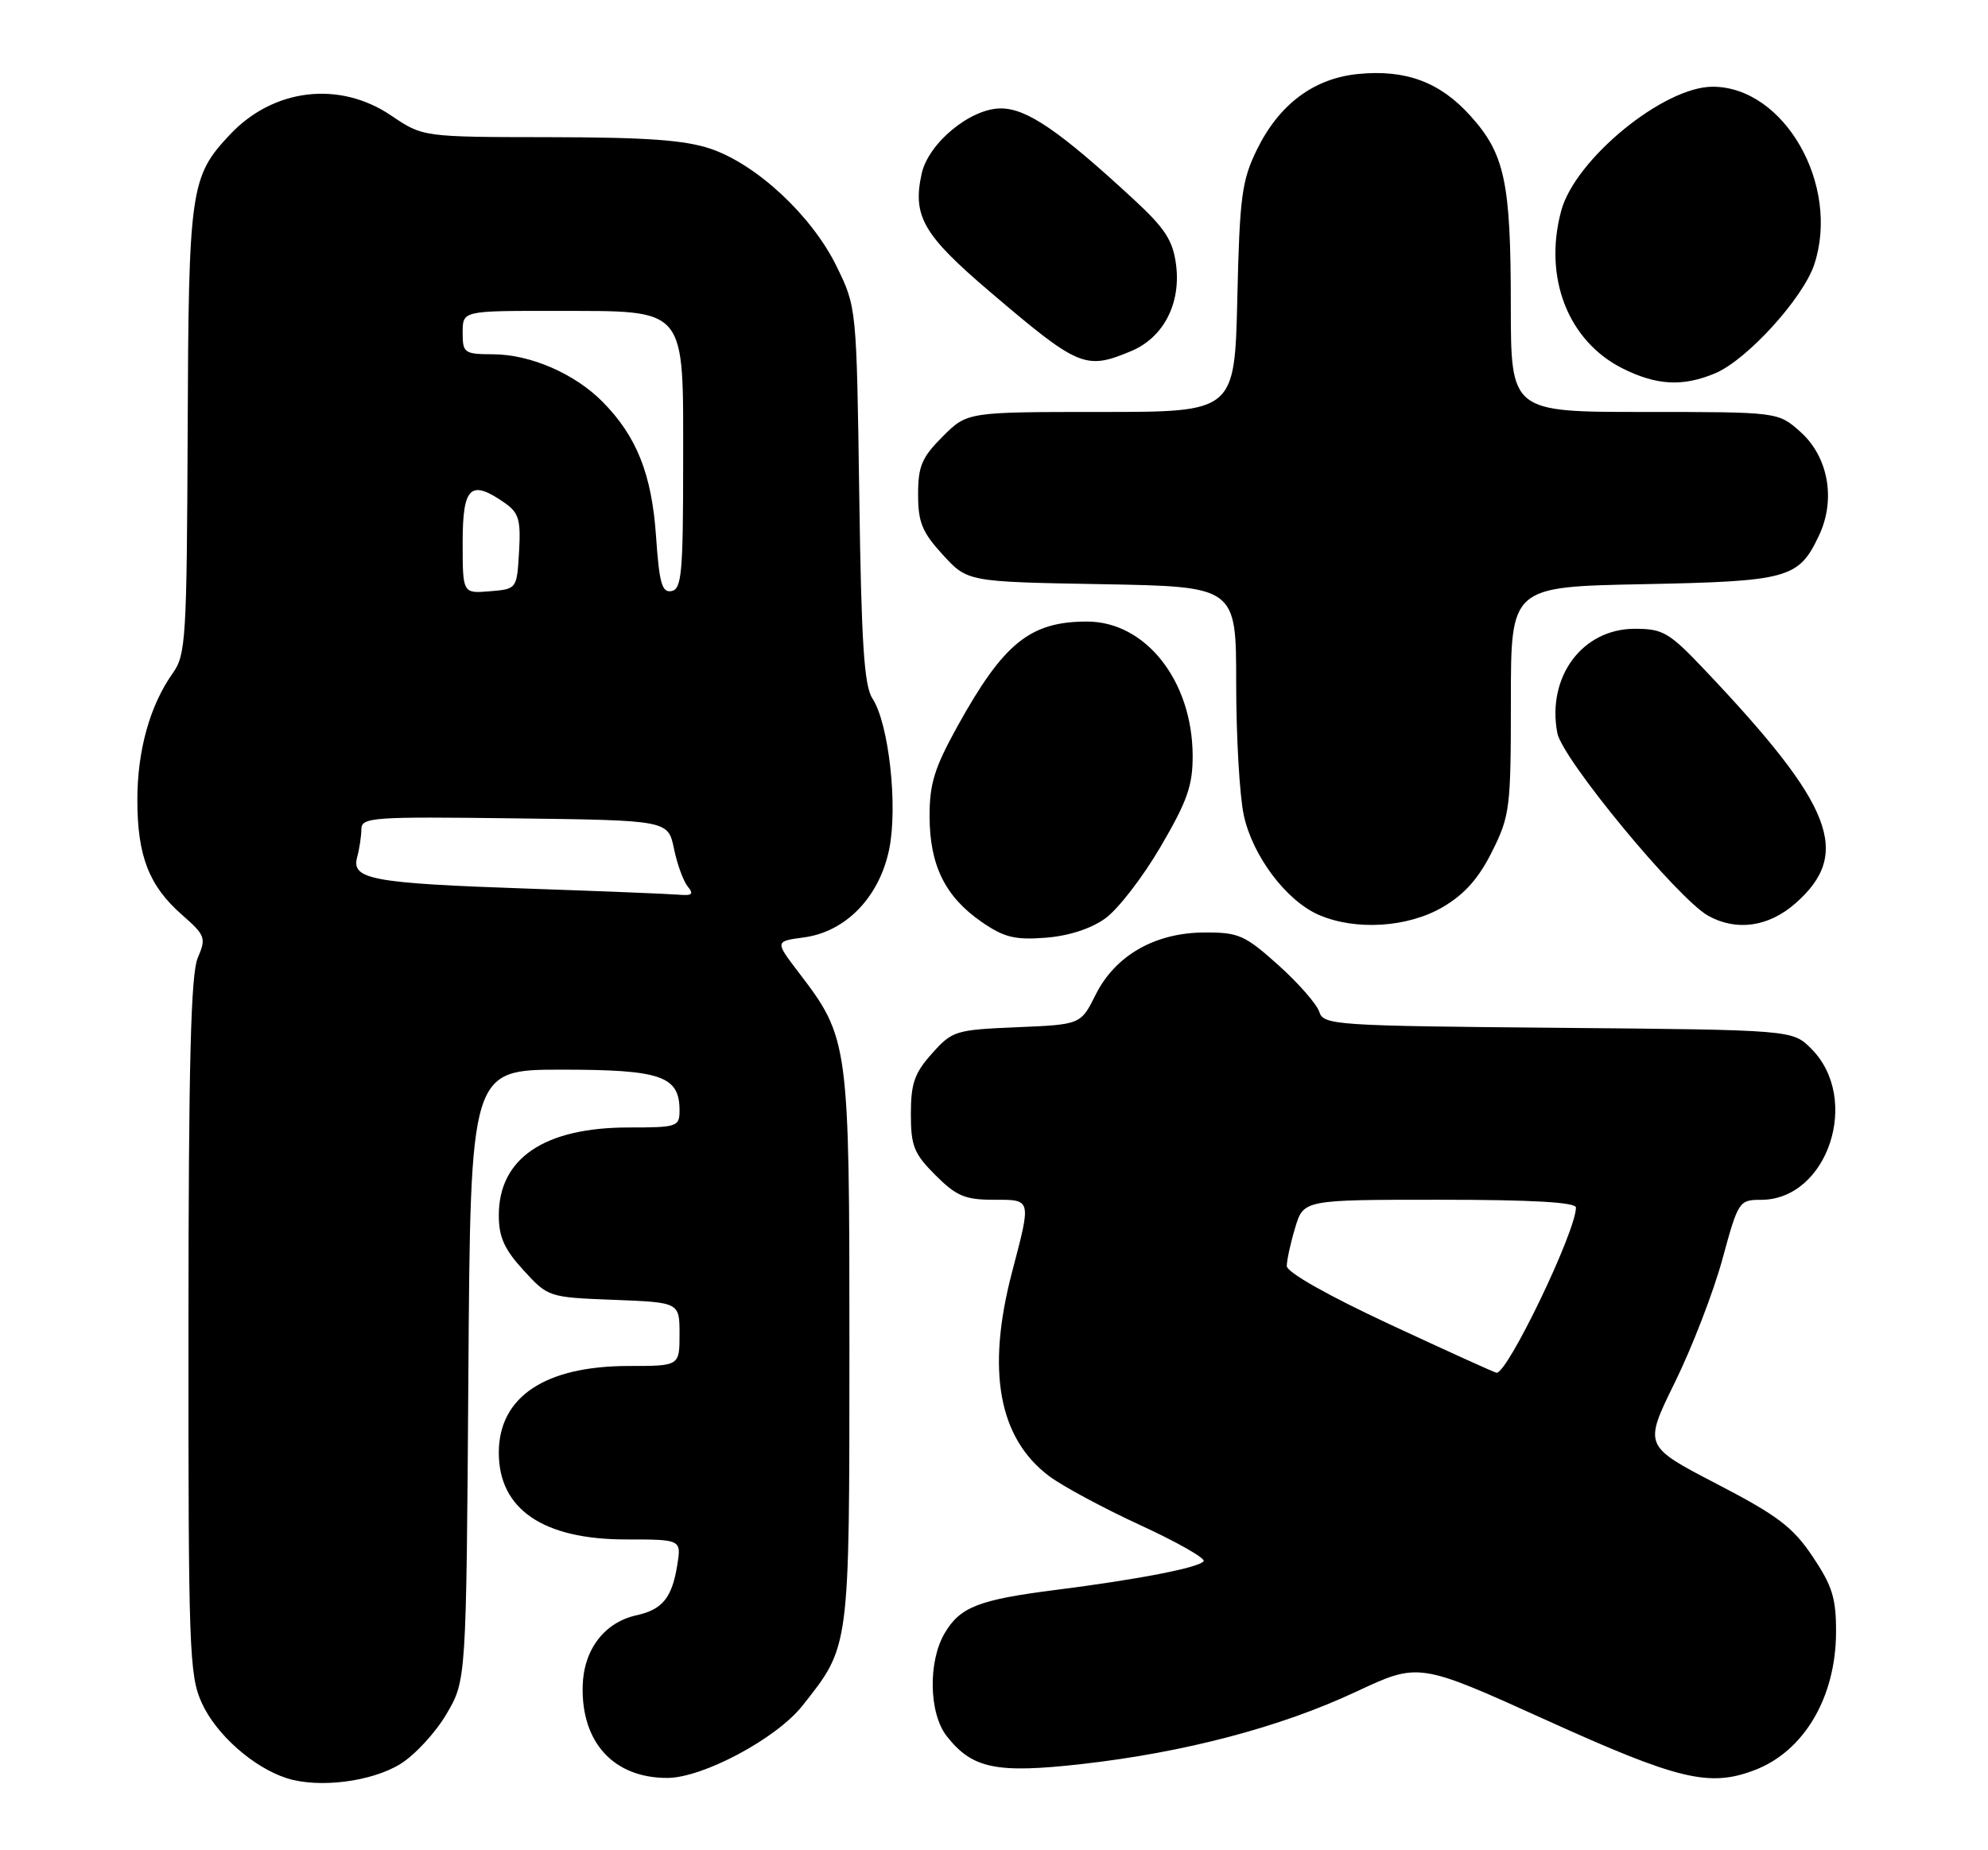 <?xml version="1.0" encoding="UTF-8" standalone="no"?>
<!DOCTYPE svg PUBLIC "-//W3C//DTD SVG 1.1//EN" "http://www.w3.org/Graphics/SVG/1.1/DTD/svg11.dtd" >
<svg xmlns="http://www.w3.org/2000/svg" xmlns:xlink="http://www.w3.org/1999/xlink" version="1.1" viewBox="0 0 275 256">
 <g >
 <path fill="currentColor"
d=" M 55.38 244.07 C 57.38 242.84 60.25 239.73 61.76 237.16 C 64.50 232.50 64.50 232.50 64.79 190.25 C 65.08 148.00 65.08 148.00 77.71 148.00 C 91.46 148.00 94.00 148.88 94.00 153.65 C 94.00 155.89 93.68 156.00 86.97 156.00 C 75.30 156.00 69.00 160.26 69.00 168.15 C 69.00 171.17 69.76 172.85 72.42 175.76 C 75.83 179.48 75.89 179.50 84.92 179.85 C 94.00 180.20 94.00 180.20 94.00 184.60 C 94.00 189.00 94.00 189.00 86.97 189.00 C 75.40 189.00 69.00 193.27 69.00 201.00 C 69.00 208.82 75.13 213.00 86.58 213.00 C 94.26 213.00 94.26 213.00 93.68 216.59 C 92.95 221.08 91.63 222.70 88.06 223.49 C 83.59 224.47 80.71 228.27 80.60 233.33 C 80.42 241.13 84.92 246.00 92.29 246.00 C 97.20 246.00 107.38 240.57 110.98 236.03 C 117.58 227.69 117.49 228.37 117.50 186.50 C 117.50 144.23 117.42 143.63 110.49 134.56 C 107.19 130.24 107.19 130.24 111.22 129.70 C 116.99 128.92 121.62 124.15 122.99 117.56 C 124.23 111.59 122.96 100.11 120.68 96.63 C 119.53 94.87 119.15 89.00 118.86 68.46 C 118.49 42.50 118.49 42.50 115.70 36.80 C 112.28 29.84 104.70 22.77 98.32 20.59 C 94.75 19.38 89.48 19.00 76.07 18.98 C 58.50 18.96 58.50 18.96 54.10 15.98 C 46.95 11.14 37.82 12.22 31.80 18.63 C 26.32 24.46 26.09 26.13 25.96 59.59 C 25.84 88.39 25.71 90.60 23.90 93.14 C 20.75 97.57 19.00 103.82 19.00 110.66 C 19.00 118.43 20.60 122.56 25.16 126.56 C 28.42 129.43 28.54 129.76 27.35 132.55 C 26.40 134.78 26.08 147.18 26.07 183.50 C 26.05 228.27 26.17 231.78 27.91 235.62 C 29.90 240.00 35.06 244.56 39.68 246.04 C 44.11 247.45 51.40 246.53 55.38 244.07 Z  M 242.68 244.93 C 249.53 242.34 253.94 234.89 253.98 225.86 C 254.00 221.14 253.47 219.44 250.75 215.38 C 248.01 211.29 245.92 209.70 237.43 205.29 C 227.37 200.06 227.37 200.06 231.68 191.28 C 234.06 186.45 237.01 178.79 238.25 174.26 C 240.45 166.18 240.56 166.01 243.62 166.01 C 252.84 165.99 257.47 152.02 250.55 145.10 C 247.96 142.50 247.96 142.50 215.53 142.21 C 184.60 141.94 183.08 141.83 182.50 140.01 C 182.17 138.95 179.62 136.04 176.84 133.54 C 172.21 129.39 171.35 129.00 166.64 129.02 C 159.78 129.04 154.29 132.18 151.56 137.63 C 149.50 141.76 149.50 141.76 140.67 142.13 C 132.15 142.49 131.73 142.62 128.92 145.77 C 126.50 148.47 126.00 149.91 126.00 154.12 C 126.00 158.56 126.42 159.62 129.40 162.60 C 132.28 165.48 133.50 166.00 137.40 166.00 C 142.74 166.00 142.68 165.77 140.00 176.00 C 136.42 189.64 138.13 198.99 145.14 204.25 C 146.99 205.63 152.65 208.68 157.73 211.02 C 162.80 213.35 166.75 215.60 166.50 216.00 C 165.95 216.89 157.45 218.54 146.00 219.99 C 135.40 221.34 132.82 222.34 130.69 225.95 C 128.35 229.90 128.49 237.08 130.97 240.23 C 134.50 244.72 137.82 245.41 149.61 244.08 C 163.83 242.48 177.12 238.98 187.59 234.07 C 196.26 230.01 196.26 230.01 213.88 237.99 C 232.14 246.27 236.44 247.30 242.68 244.93 Z  M 152.87 127.09 C 154.62 125.85 158.07 121.39 160.53 117.18 C 164.24 110.85 165.00 108.68 164.98 104.52 C 164.93 94.19 158.47 86.00 150.37 86.00 C 142.49 86.00 138.83 88.96 132.44 100.50 C 129.25 106.27 128.57 108.47 128.59 113.00 C 128.61 119.72 130.74 124.06 135.76 127.54 C 138.87 129.69 140.36 130.07 144.59 129.75 C 147.79 129.51 150.87 128.52 152.87 127.09 Z  M 199.57 125.51 C 202.59 123.74 204.55 121.54 206.40 117.82 C 208.87 112.87 209.00 111.81 209.00 96.90 C 209.00 81.19 209.00 81.19 227.25 80.83 C 247.41 80.43 248.80 80.05 251.61 74.12 C 253.98 69.13 252.92 63.21 249.05 59.75 C 245.97 57.00 245.97 57.00 227.48 57.00 C 209.00 57.00 209.00 57.00 208.99 42.25 C 208.99 25.16 208.16 21.29 203.37 15.99 C 199.19 11.36 194.48 9.60 187.93 10.23 C 181.75 10.83 176.96 14.40 173.86 20.72 C 171.78 24.99 171.48 27.20 171.16 41.25 C 170.79 57.00 170.79 57.00 152.30 57.00 C 133.80 57.00 133.80 57.00 130.40 60.40 C 127.52 63.28 127.00 64.50 127.00 68.41 C 127.00 72.27 127.56 73.64 130.42 76.76 C 133.84 80.50 133.84 80.50 152.42 80.83 C 171.00 81.16 171.00 81.16 171.00 94.53 C 171.00 101.88 171.47 110.10 172.05 112.78 C 173.26 118.42 177.92 124.62 182.42 126.58 C 187.50 128.79 194.74 128.34 199.57 125.51 Z  M 248.35 125.00 C 256.20 118.11 253.65 111.50 235.87 92.75 C 230.89 87.49 230.06 87.00 226.14 87.00 C 218.89 87.00 213.96 93.63 215.42 101.41 C 216.09 105.00 232.07 124.35 236.30 126.71 C 240.21 128.88 244.65 128.25 248.35 125.00 Z  M 237.28 51.64 C 241.66 49.80 249.44 41.24 250.97 36.58 C 254.59 25.61 246.81 12.00 236.91 12.00 C 230.12 12.00 217.88 22.03 215.96 29.17 C 213.47 38.41 216.92 47.23 224.50 51.00 C 229.19 53.34 232.83 53.52 237.28 51.64 Z  M 156.47 48.58 C 160.95 46.71 163.39 41.99 162.68 36.59 C 162.24 33.26 161.16 31.59 156.82 27.58 C 146.58 18.11 142.04 15.00 138.44 15.00 C 134.24 15.00 128.42 19.80 127.49 24.04 C 126.21 29.89 127.70 32.49 136.81 40.26 C 149.24 50.85 150.13 51.23 156.47 48.58 Z  M 73.00 122.95 C 51.46 122.21 48.58 121.68 49.40 118.62 C 49.72 117.45 49.98 115.70 49.99 114.73 C 50.00 113.08 51.49 112.98 71.21 113.23 C 92.41 113.50 92.41 113.50 93.23 117.42 C 93.67 119.58 94.54 121.94 95.14 122.67 C 96.01 123.72 95.74 123.96 93.87 123.79 C 92.57 123.68 83.17 123.30 73.00 122.95 Z  M 64.00 75.06 C 64.00 67.30 65.09 66.28 69.83 69.59 C 71.77 70.95 72.06 71.92 71.80 76.34 C 71.50 81.50 71.50 81.50 67.75 81.81 C 64.00 82.12 64.00 82.12 64.00 75.06 Z  M 90.75 74.21 C 90.16 65.62 88.08 60.37 83.35 55.59 C 79.50 51.70 73.40 49.05 68.25 49.02 C 64.20 49.00 64.00 48.86 64.00 46.00 C 64.00 43.00 64.00 43.00 76.75 43.02 C 95.26 43.05 94.50 42.15 94.50 64.18 C 94.50 79.25 94.29 81.51 92.90 81.78 C 91.57 82.04 91.20 80.73 90.75 74.21 Z  M 192.25 183.24 C 183.63 179.22 178.00 176.03 178.00 175.17 C 178.00 174.38 178.52 171.99 179.16 169.87 C 180.32 166.00 180.32 166.00 199.16 166.00 C 211.98 166.00 218.00 166.35 218.00 167.08 C 218.00 170.38 208.51 190.12 207.01 189.94 C 206.73 189.90 200.09 186.89 192.25 183.24 Z "/>
</g>
</svg>